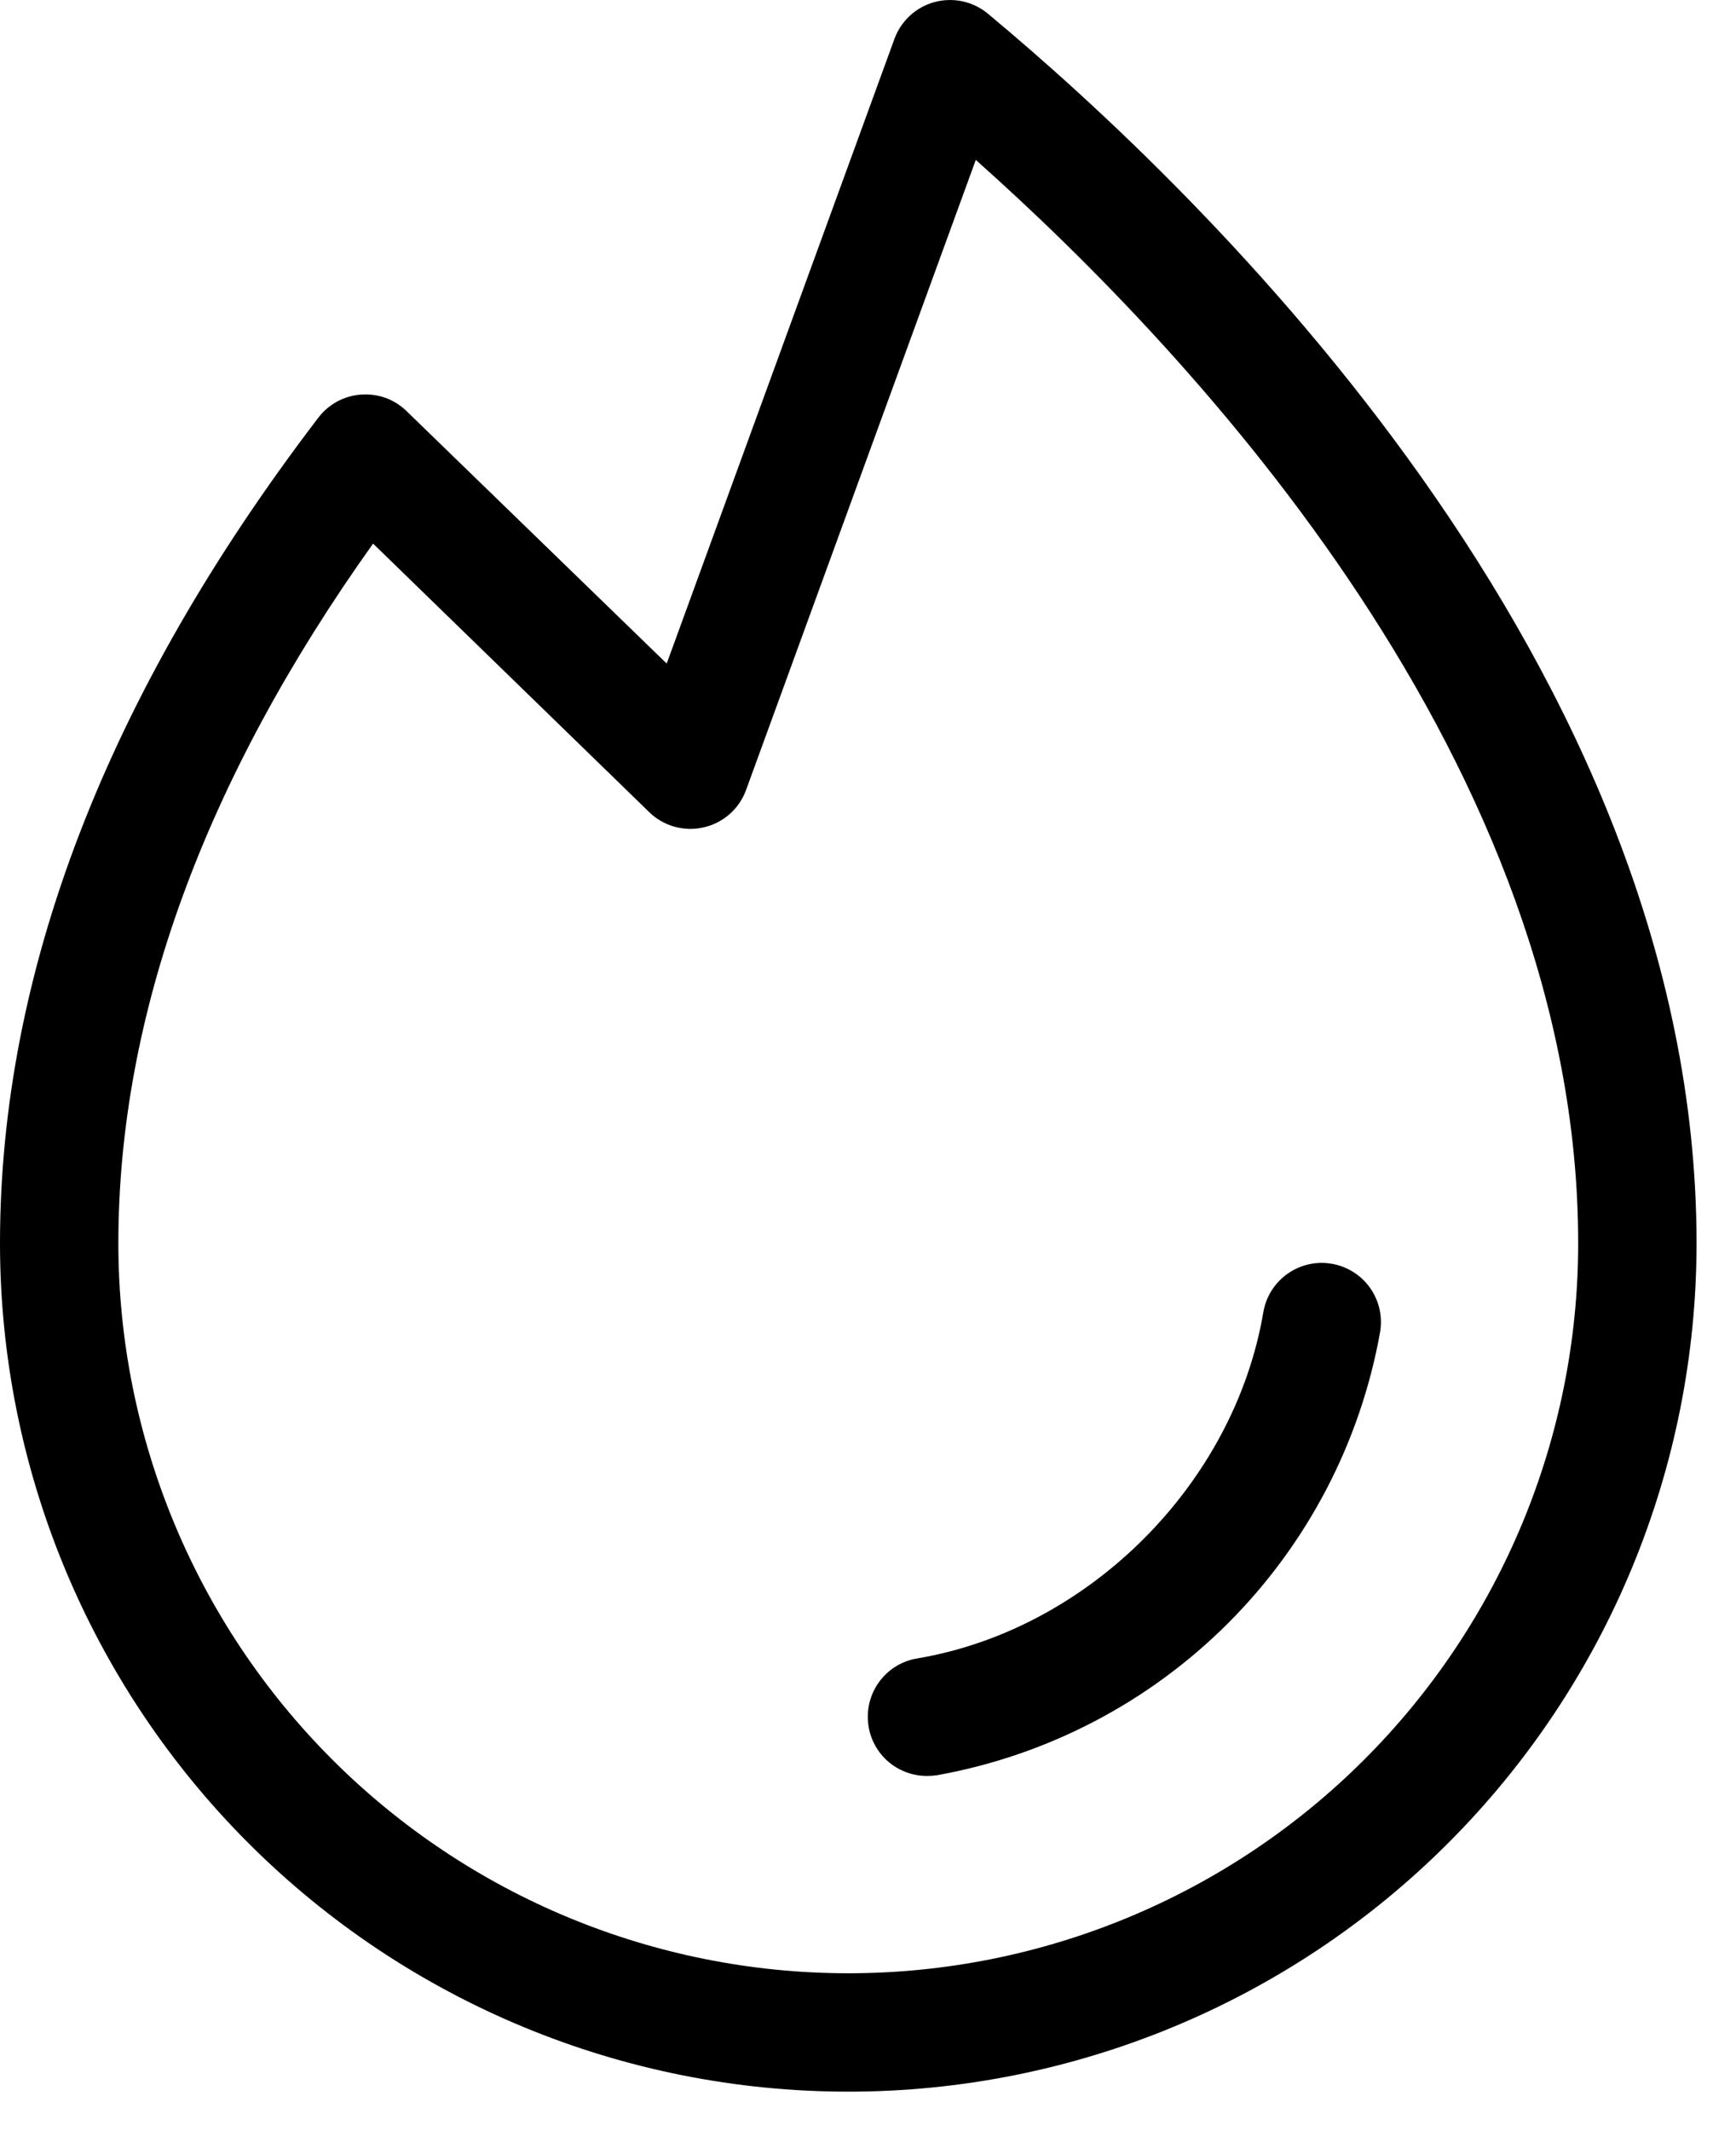 <svg width="22" height="27" viewBox="0 0 22 27" fill="none" xmlns="http://www.w3.org/2000/svg">
<path d="M17.49 16.875C17.24 18.273 16.568 19.56 15.564 20.564C14.56 21.568 13.273 22.24 11.875 22.491C11.834 22.497 11.792 22.5 11.75 22.5C11.561 22.501 11.38 22.431 11.24 22.304C11.101 22.176 11.015 22.001 11 21.813C10.984 21.625 11.04 21.438 11.155 21.29C11.271 21.141 11.439 21.041 11.625 21.011C13.797 20.645 15.641 18.8 16.01 16.625C16.043 16.429 16.153 16.254 16.315 16.139C16.395 16.082 16.486 16.041 16.582 16.019C16.678 15.997 16.778 15.994 16.875 16.011C16.972 16.027 17.065 16.062 17.149 16.115C17.232 16.167 17.305 16.235 17.362 16.316C17.419 16.396 17.459 16.487 17.482 16.583C17.503 16.679 17.506 16.778 17.49 16.875ZM21.5 15.751C21.5 18.602 20.367 21.336 18.351 23.352C16.335 25.368 13.601 26.5 10.75 26.5C7.899 26.5 5.165 25.368 3.149 23.352C1.133 21.336 0 18.602 0 15.751C0 12.317 1.356 8.799 4.031 5.296C4.095 5.21 4.177 5.14 4.271 5.088C4.365 5.037 4.468 5.007 4.575 4.999C4.681 4.991 4.788 5.006 4.889 5.042C4.989 5.079 5.08 5.137 5.156 5.212L8.449 8.407L11.335 0.493C11.376 0.38 11.444 0.279 11.533 0.197C11.621 0.116 11.728 0.057 11.844 0.026C11.96 -0.005 12.082 -0.008 12.199 0.017C12.317 0.043 12.426 0.096 12.519 0.173C15.215 2.417 21.5 8.426 21.5 15.751ZM20 15.751C20 9.701 15.169 4.521 12.366 2.026L9.455 10.008C9.412 10.126 9.341 10.231 9.247 10.314C9.153 10.396 9.04 10.455 8.918 10.482C8.796 10.511 8.669 10.507 8.548 10.474C8.427 10.44 8.317 10.377 8.227 10.289L4.728 6.887C2.584 9.892 1.5 12.876 1.5 15.751C1.5 18.204 2.475 20.556 4.209 22.291C5.944 24.026 8.297 25 10.75 25C13.203 25 15.556 24.026 17.291 22.291C19.025 20.556 20 18.204 20 15.751Z" fill="black"/>
</svg>
